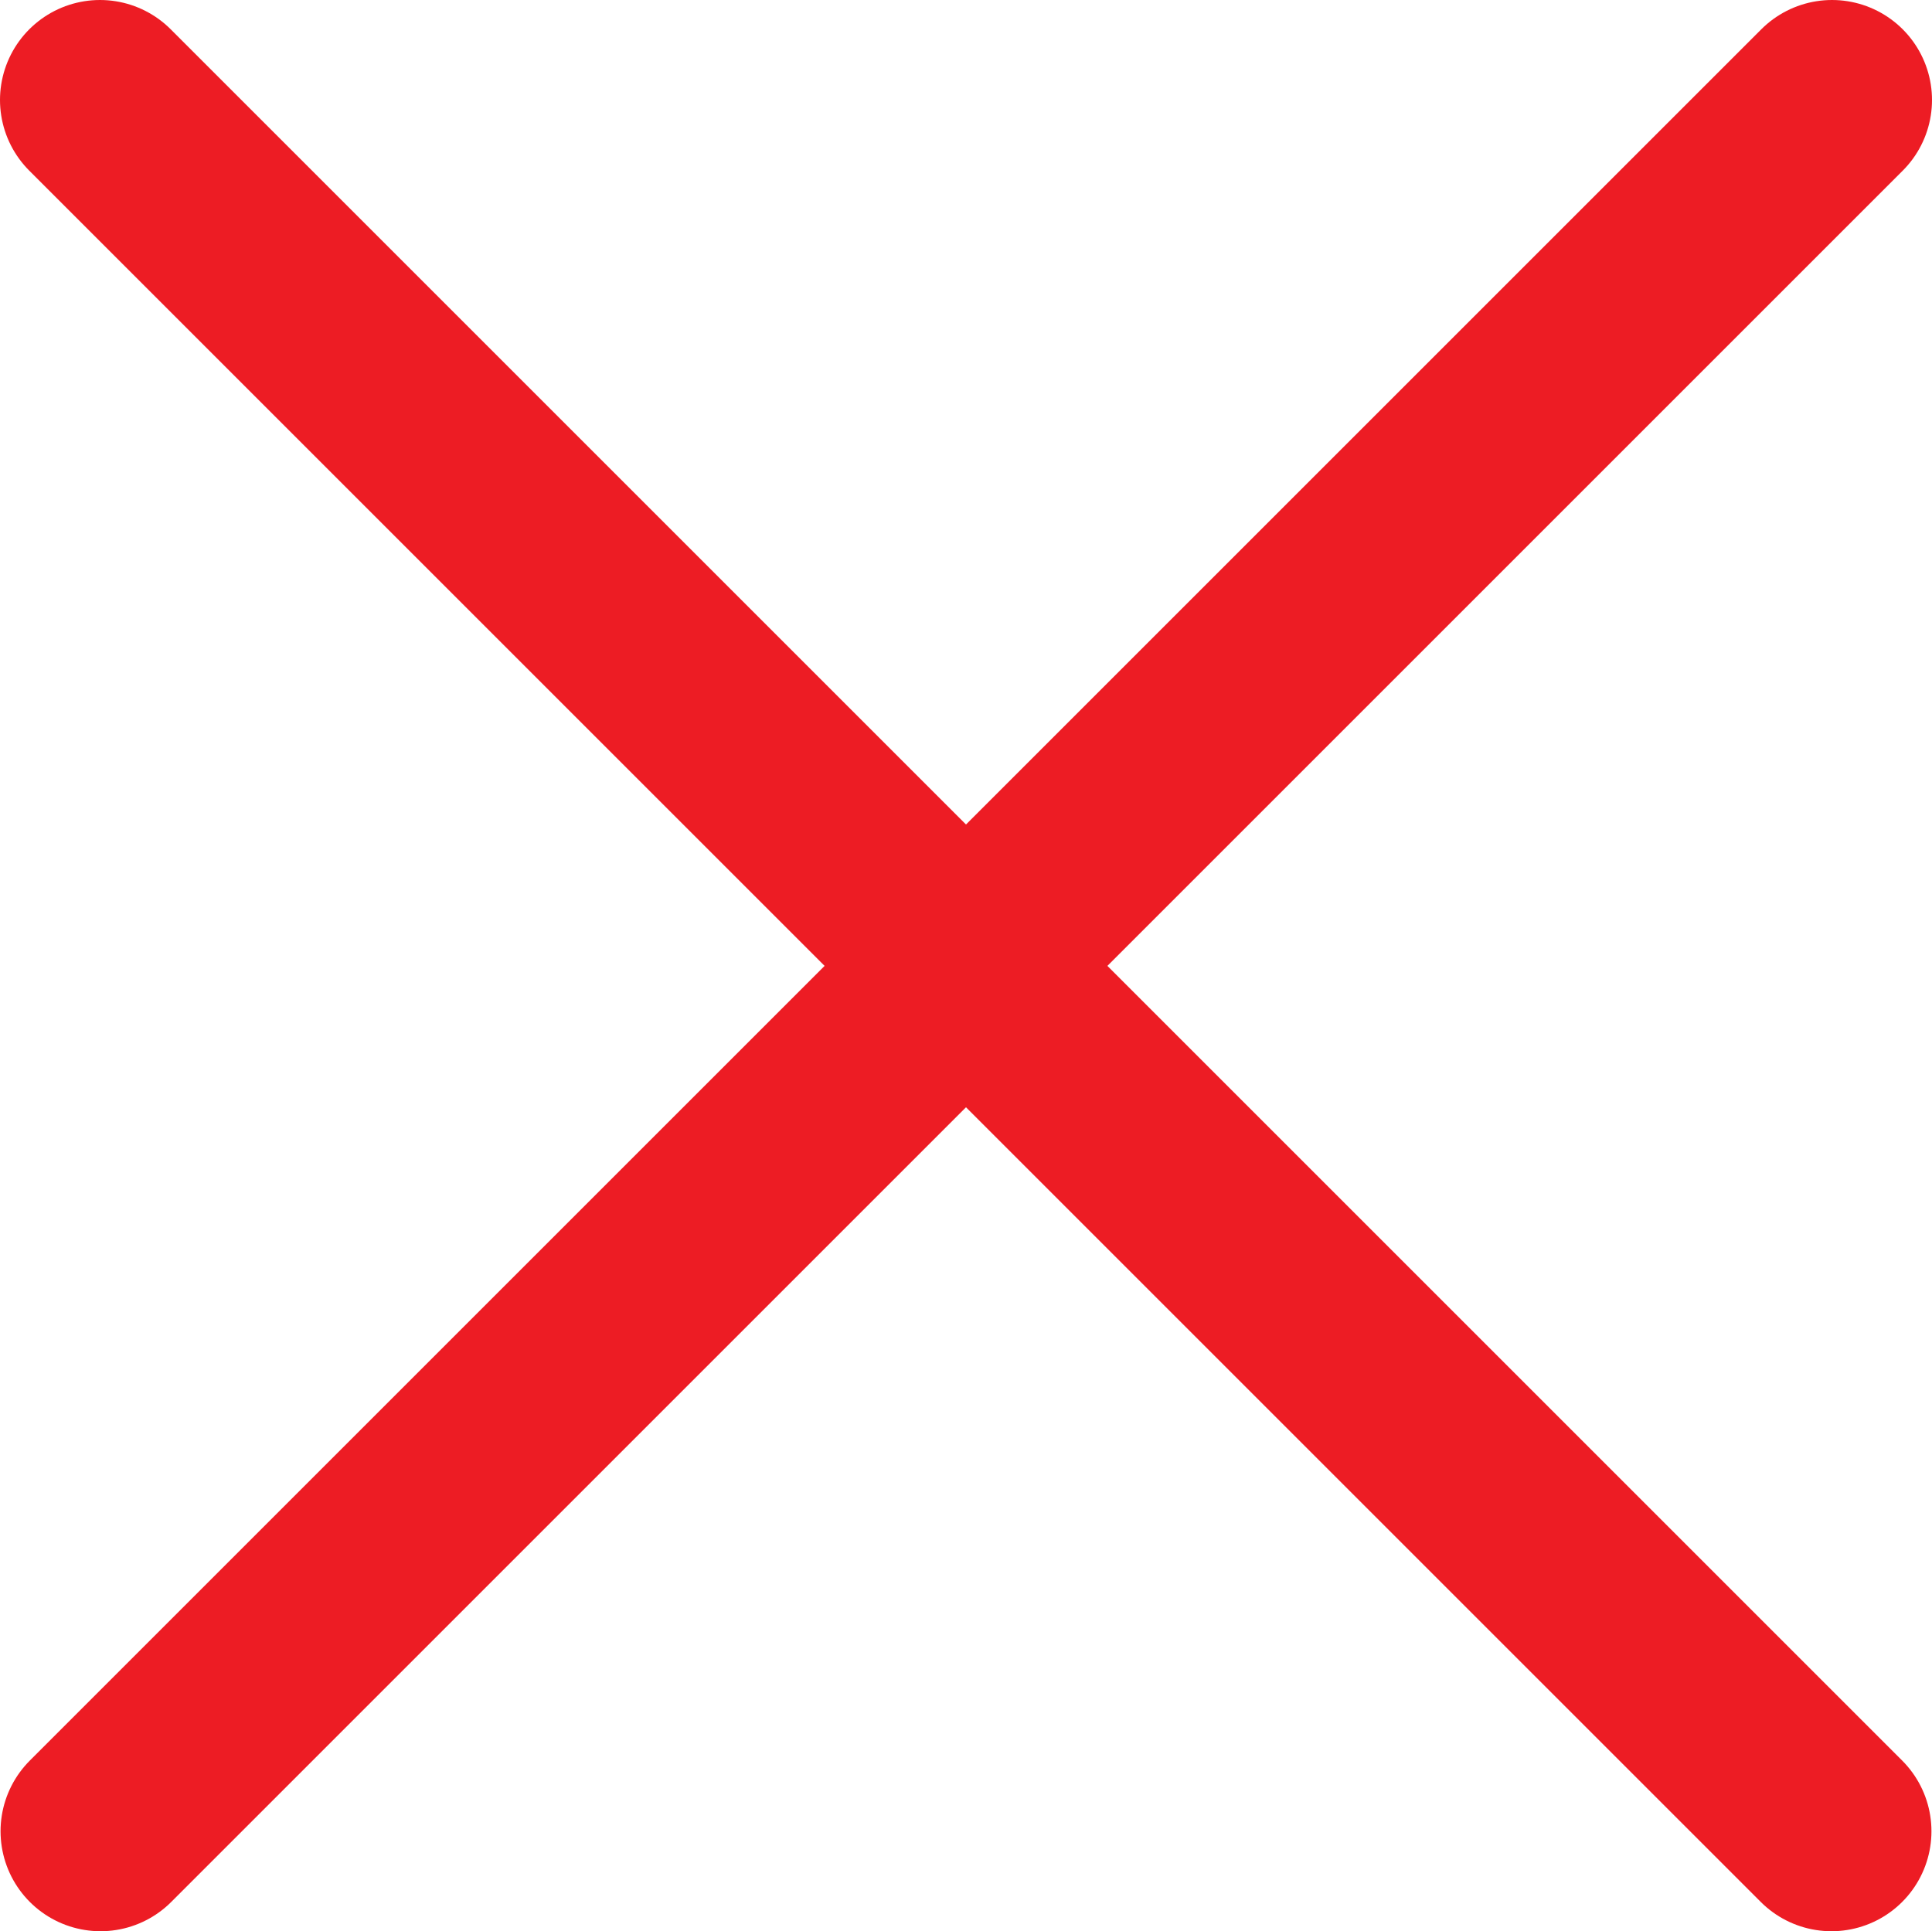 <?xml version="1.0" encoding="utf-8"?>
<!-- Generator: Adobe Illustrator 19.1.0, SVG Export Plug-In . SVG Version: 6.00 Build 0)  -->
<svg version="1.1" id="Layer_1" xmlns="http://www.w3.org/2000/svg" xmlns:xlink="http://www.w3.org/1999/xlink" x="0px" y="0px"
	 viewBox="0 0 1062.7 1062.4" style="enable-background:new 0 0 1062.7 1062.4;" xml:space="preserve">
<style type="text/css">
	.st0{fill:none;stroke:#ED1C24;stroke-width:110;stroke-linecap:round;stroke-miterlimit:10;}
</style>
<line class="st0" x1="55" y1="55" x2="1007.4" y2="1007.4"/>
<line class="st0" x1="55.3" y1="1007.4" x2="1007.7" y2="55"/>
</svg>

